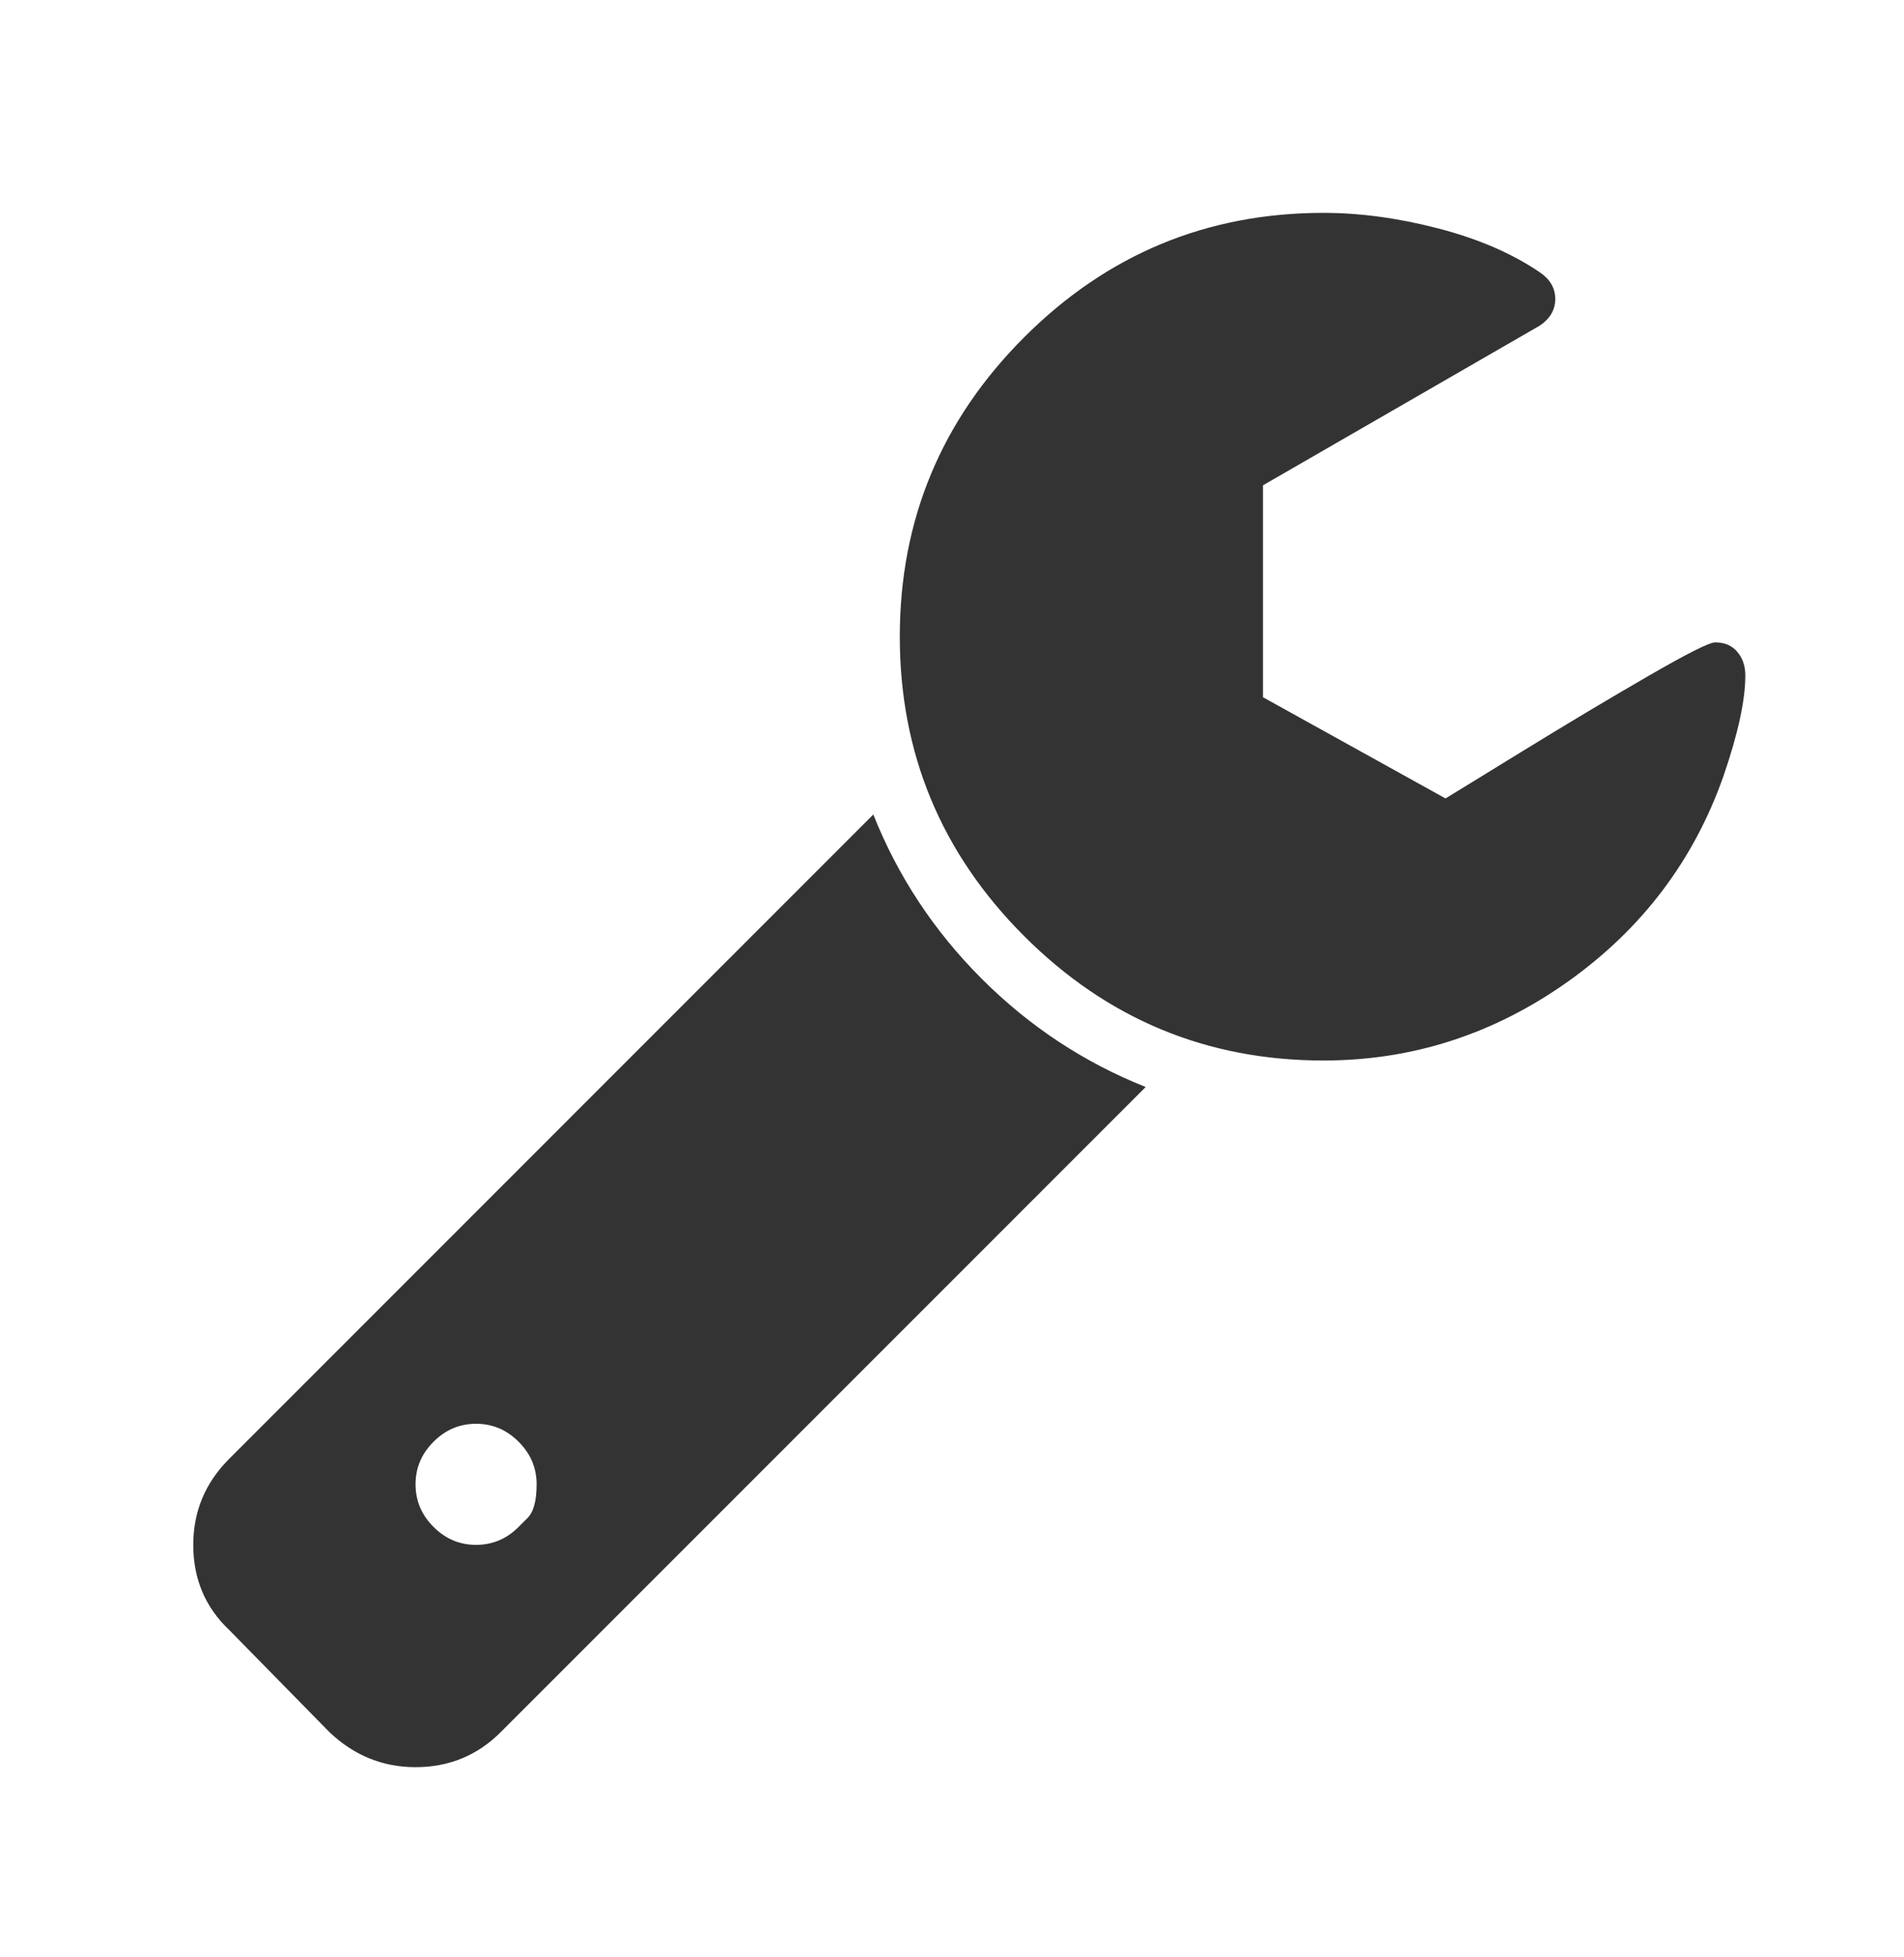 <svg width="36" height="37" viewBox="0 0 36 37" fill="none" xmlns="http://www.w3.org/2000/svg">
<path d="M9.806 28.863C9.806 28.863 9.863 28.806 9.976 28.693C10.089 28.58 10.146 28.368 10.146 28.058C10.146 27.748 10.033 27.48 9.806 27.254C9.58 27.027 9.311 26.914 9.001 26.914C8.691 26.914 8.423 27.027 8.197 27.254C7.97 27.48 7.857 27.748 7.857 28.058C7.857 28.368 7.97 28.637 8.197 28.863C8.423 29.09 8.691 29.203 9.001 29.203C9.311 29.203 9.58 29.09 9.806 28.863ZM21.662 20.548L9.466 32.744C9.025 33.185 8.489 33.405 7.857 33.405C7.237 33.405 6.695 33.185 6.23 32.744L4.334 30.812C3.881 30.383 3.654 29.847 3.654 29.203C3.654 28.571 3.881 28.029 4.334 27.576L16.512 15.397C16.977 16.566 17.66 17.6 18.56 18.5C19.46 19.4 20.494 20.083 21.662 20.548ZM33 12.769C33 13.234 32.863 13.865 32.589 14.664C32.028 16.262 31.048 17.558 29.647 18.554C28.246 19.549 26.705 20.047 25.024 20.047C22.819 20.047 20.932 19.263 19.364 17.695C17.797 16.128 17.013 14.241 17.013 12.035C17.013 9.83 17.797 7.943 19.364 6.376C20.932 4.808 22.819 4.024 25.024 4.024C25.716 4.024 26.44 4.122 27.197 4.319C27.954 4.516 28.595 4.793 29.119 5.151C29.31 5.282 29.406 5.449 29.406 5.651C29.406 5.854 29.31 6.021 29.119 6.152L23.88 9.174V13.18L27.331 15.093C27.391 15.058 27.862 14.768 28.744 14.226C29.626 13.684 30.434 13.201 31.167 12.778C31.9 12.354 32.321 12.143 32.428 12.143C32.607 12.143 32.747 12.202 32.848 12.322C32.949 12.441 33 12.59 33 12.769Z" fill="#333333"/>
</svg>
